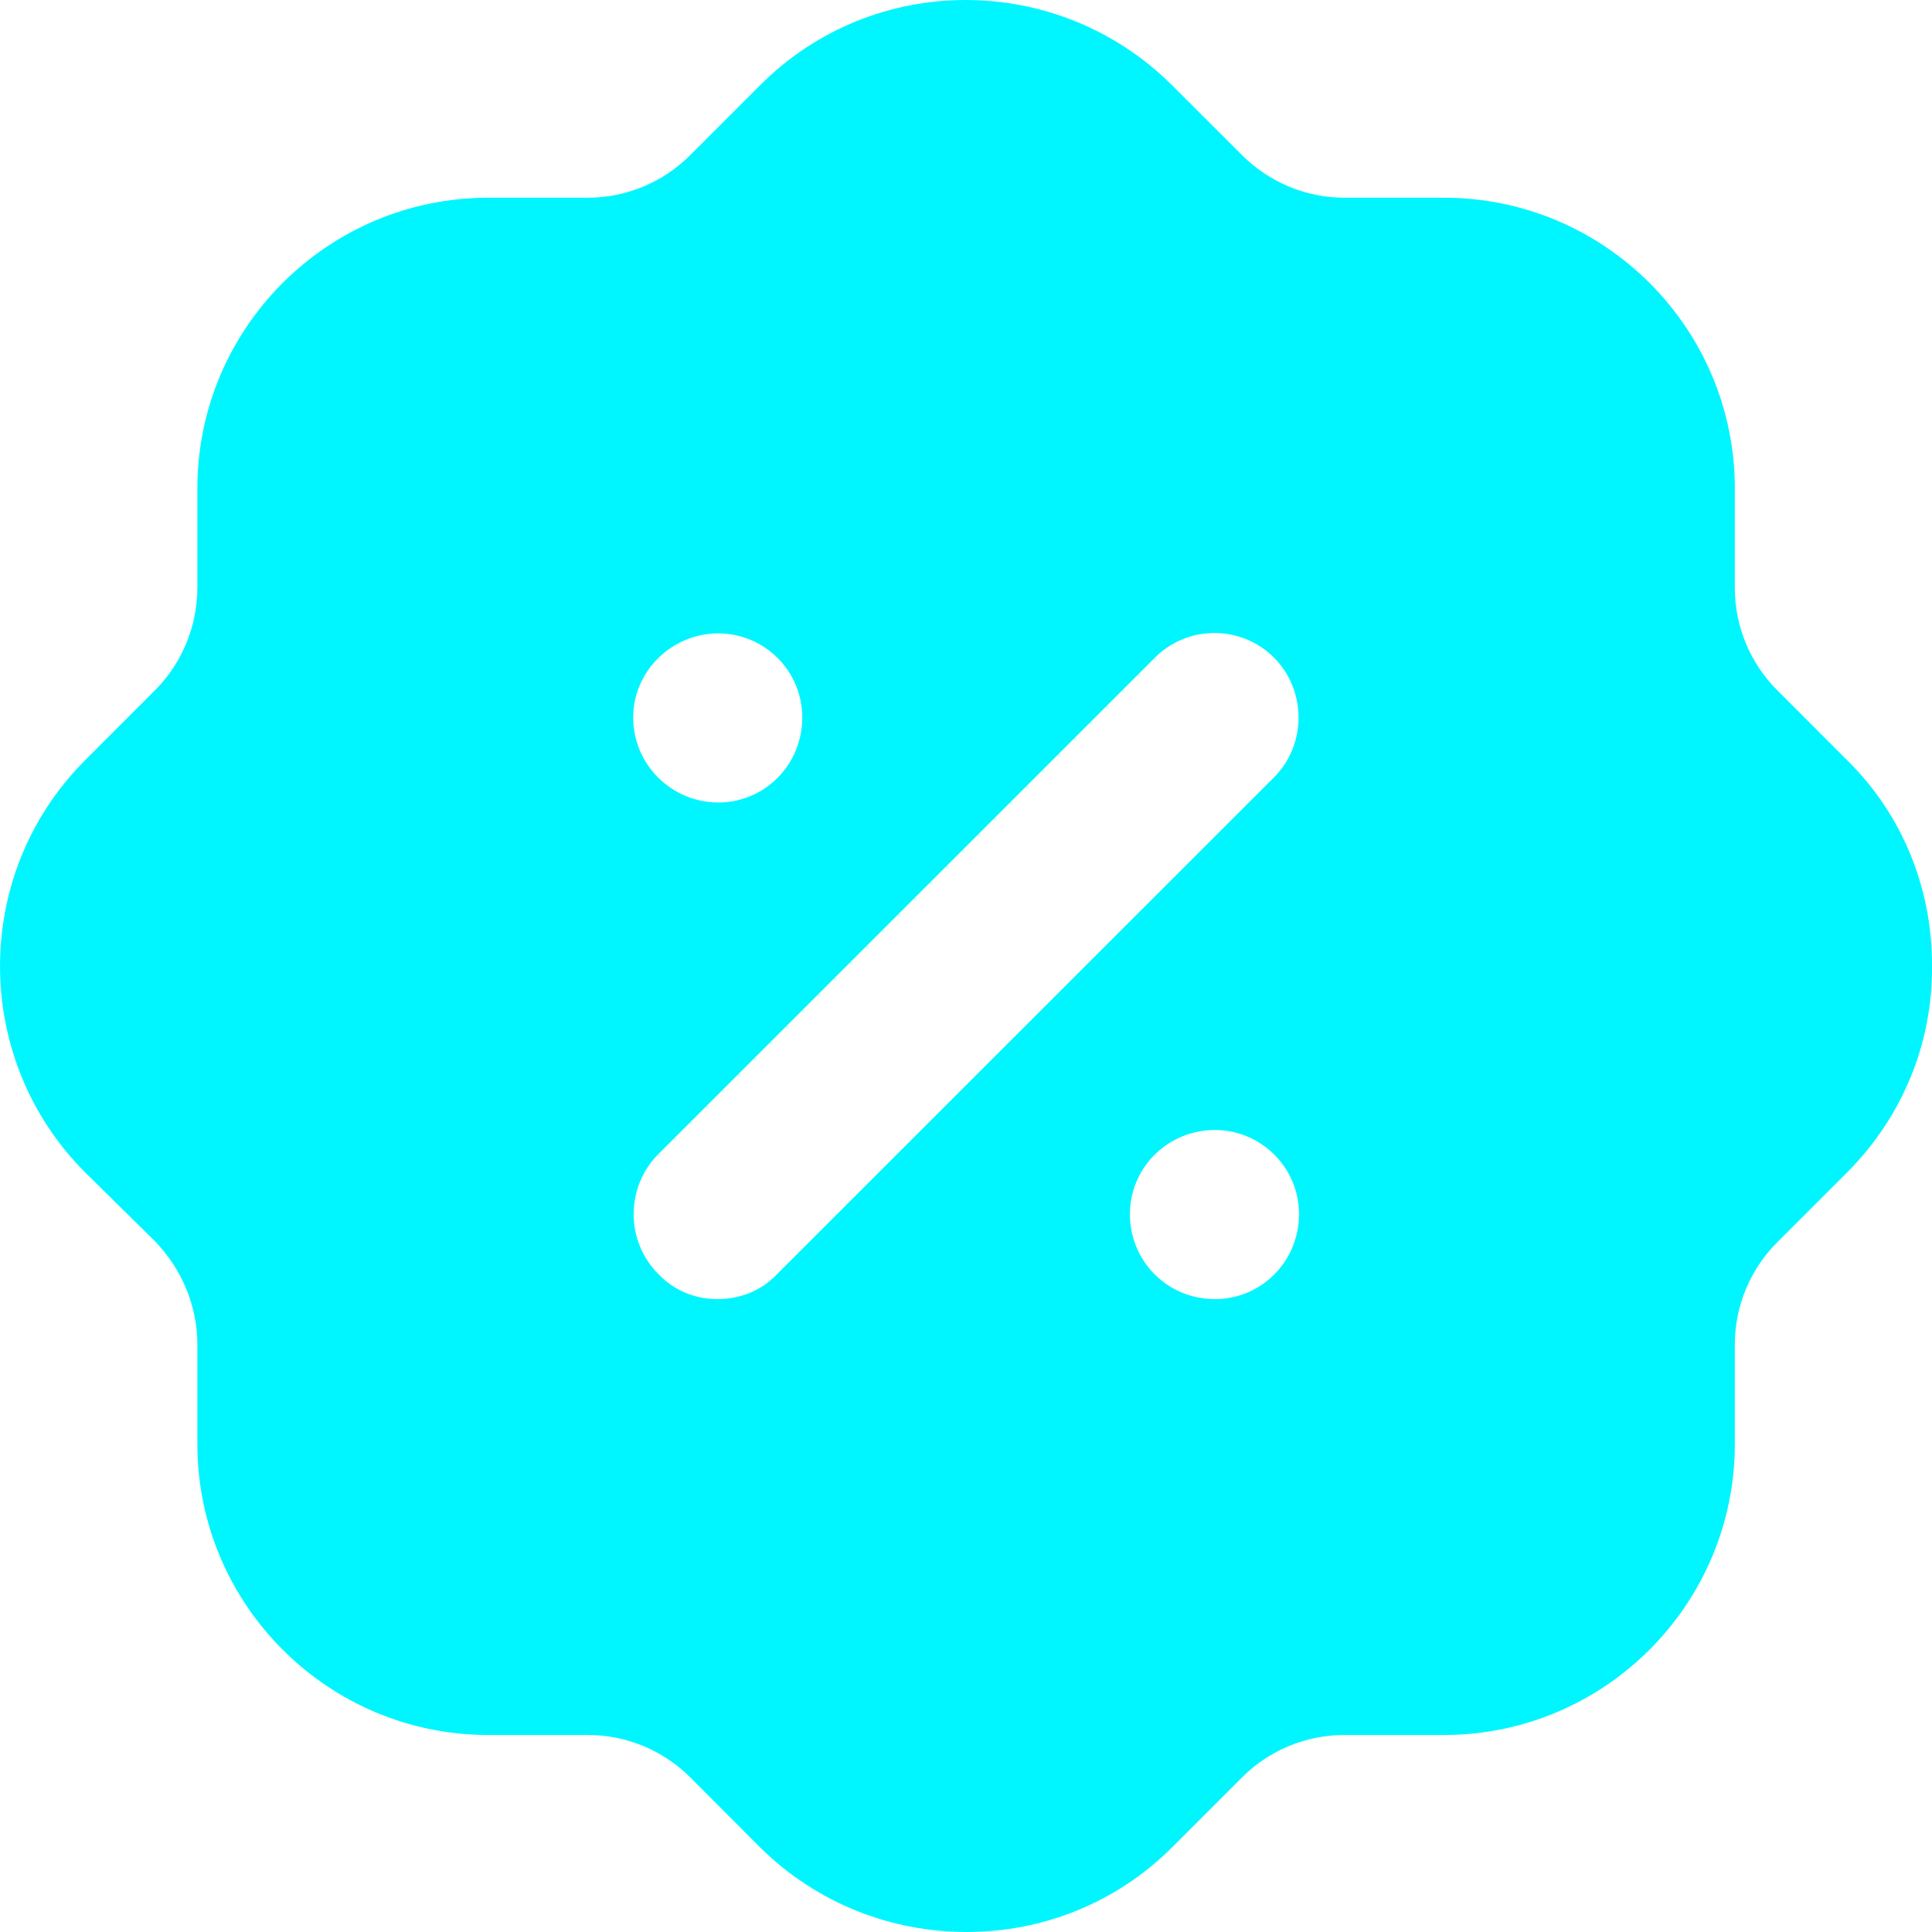 <svg width="38" height="38" viewBox="0 0 38 38" fill="none" xmlns="http://www.w3.org/2000/svg">
<path fill-rule="evenodd" clip-rule="evenodd" d="M34.959 13.579L36.327 14.948C37.41 16.012 38 17.456 38 18.977C38.019 20.497 37.429 21.943 36.365 23.024C36.352 23.038 36.34 23.051 36.327 23.063C36.321 23.069 36.314 23.075 36.308 23.082L34.959 24.431C34.426 24.963 34.122 25.685 34.122 26.447V28.403C34.122 31.558 31.556 34.125 28.401 34.125H26.443C25.683 34.125 24.961 34.427 24.429 34.959L23.06 36.328C21.939 37.451 20.475 38 19.012 38C17.548 38 16.085 37.451 14.963 36.349L13.576 34.959C13.043 34.427 12.321 34.125 11.561 34.125H9.603C6.448 34.125 3.882 31.558 3.882 28.403V26.447C3.882 25.685 3.578 24.963 3.046 24.412L1.677 23.062C-0.546 20.841 -0.565 17.209 1.658 14.969L3.046 13.579C3.578 13.047 3.882 12.325 3.882 11.546V9.607C3.882 6.453 6.448 3.889 9.603 3.889H11.561C12.321 3.889 13.043 3.583 13.576 3.051L14.944 1.683C17.168 -0.558 20.798 -0.558 23.041 1.665L24.429 3.051C24.961 3.583 25.683 3.889 26.443 3.889H28.401C31.556 3.889 34.122 6.453 34.122 9.607V11.567C34.122 12.325 34.426 13.047 34.959 13.579ZM14.108 25.552C14.564 25.552 14.982 25.381 15.286 25.058L25.056 15.292C25.702 14.646 25.702 13.579 25.056 12.933C24.41 12.289 23.364 12.289 22.718 12.933L12.948 22.701C12.302 23.348 12.302 24.412 12.948 25.058C13.253 25.381 13.671 25.552 14.108 25.552ZM22.224 23.88C22.224 24.811 22.965 25.552 23.896 25.552C24.809 25.552 25.55 24.811 25.55 23.88C25.55 22.969 24.809 22.226 23.896 22.226C22.965 22.226 22.224 22.969 22.224 23.88ZM14.127 12.458C15.039 12.458 15.78 13.199 15.78 14.111C15.78 15.044 15.039 15.784 14.127 15.784C13.215 15.784 12.454 15.044 12.454 14.111C12.454 13.199 13.215 12.458 14.127 12.458Z" fill="#00F6FF"/>
</svg>
